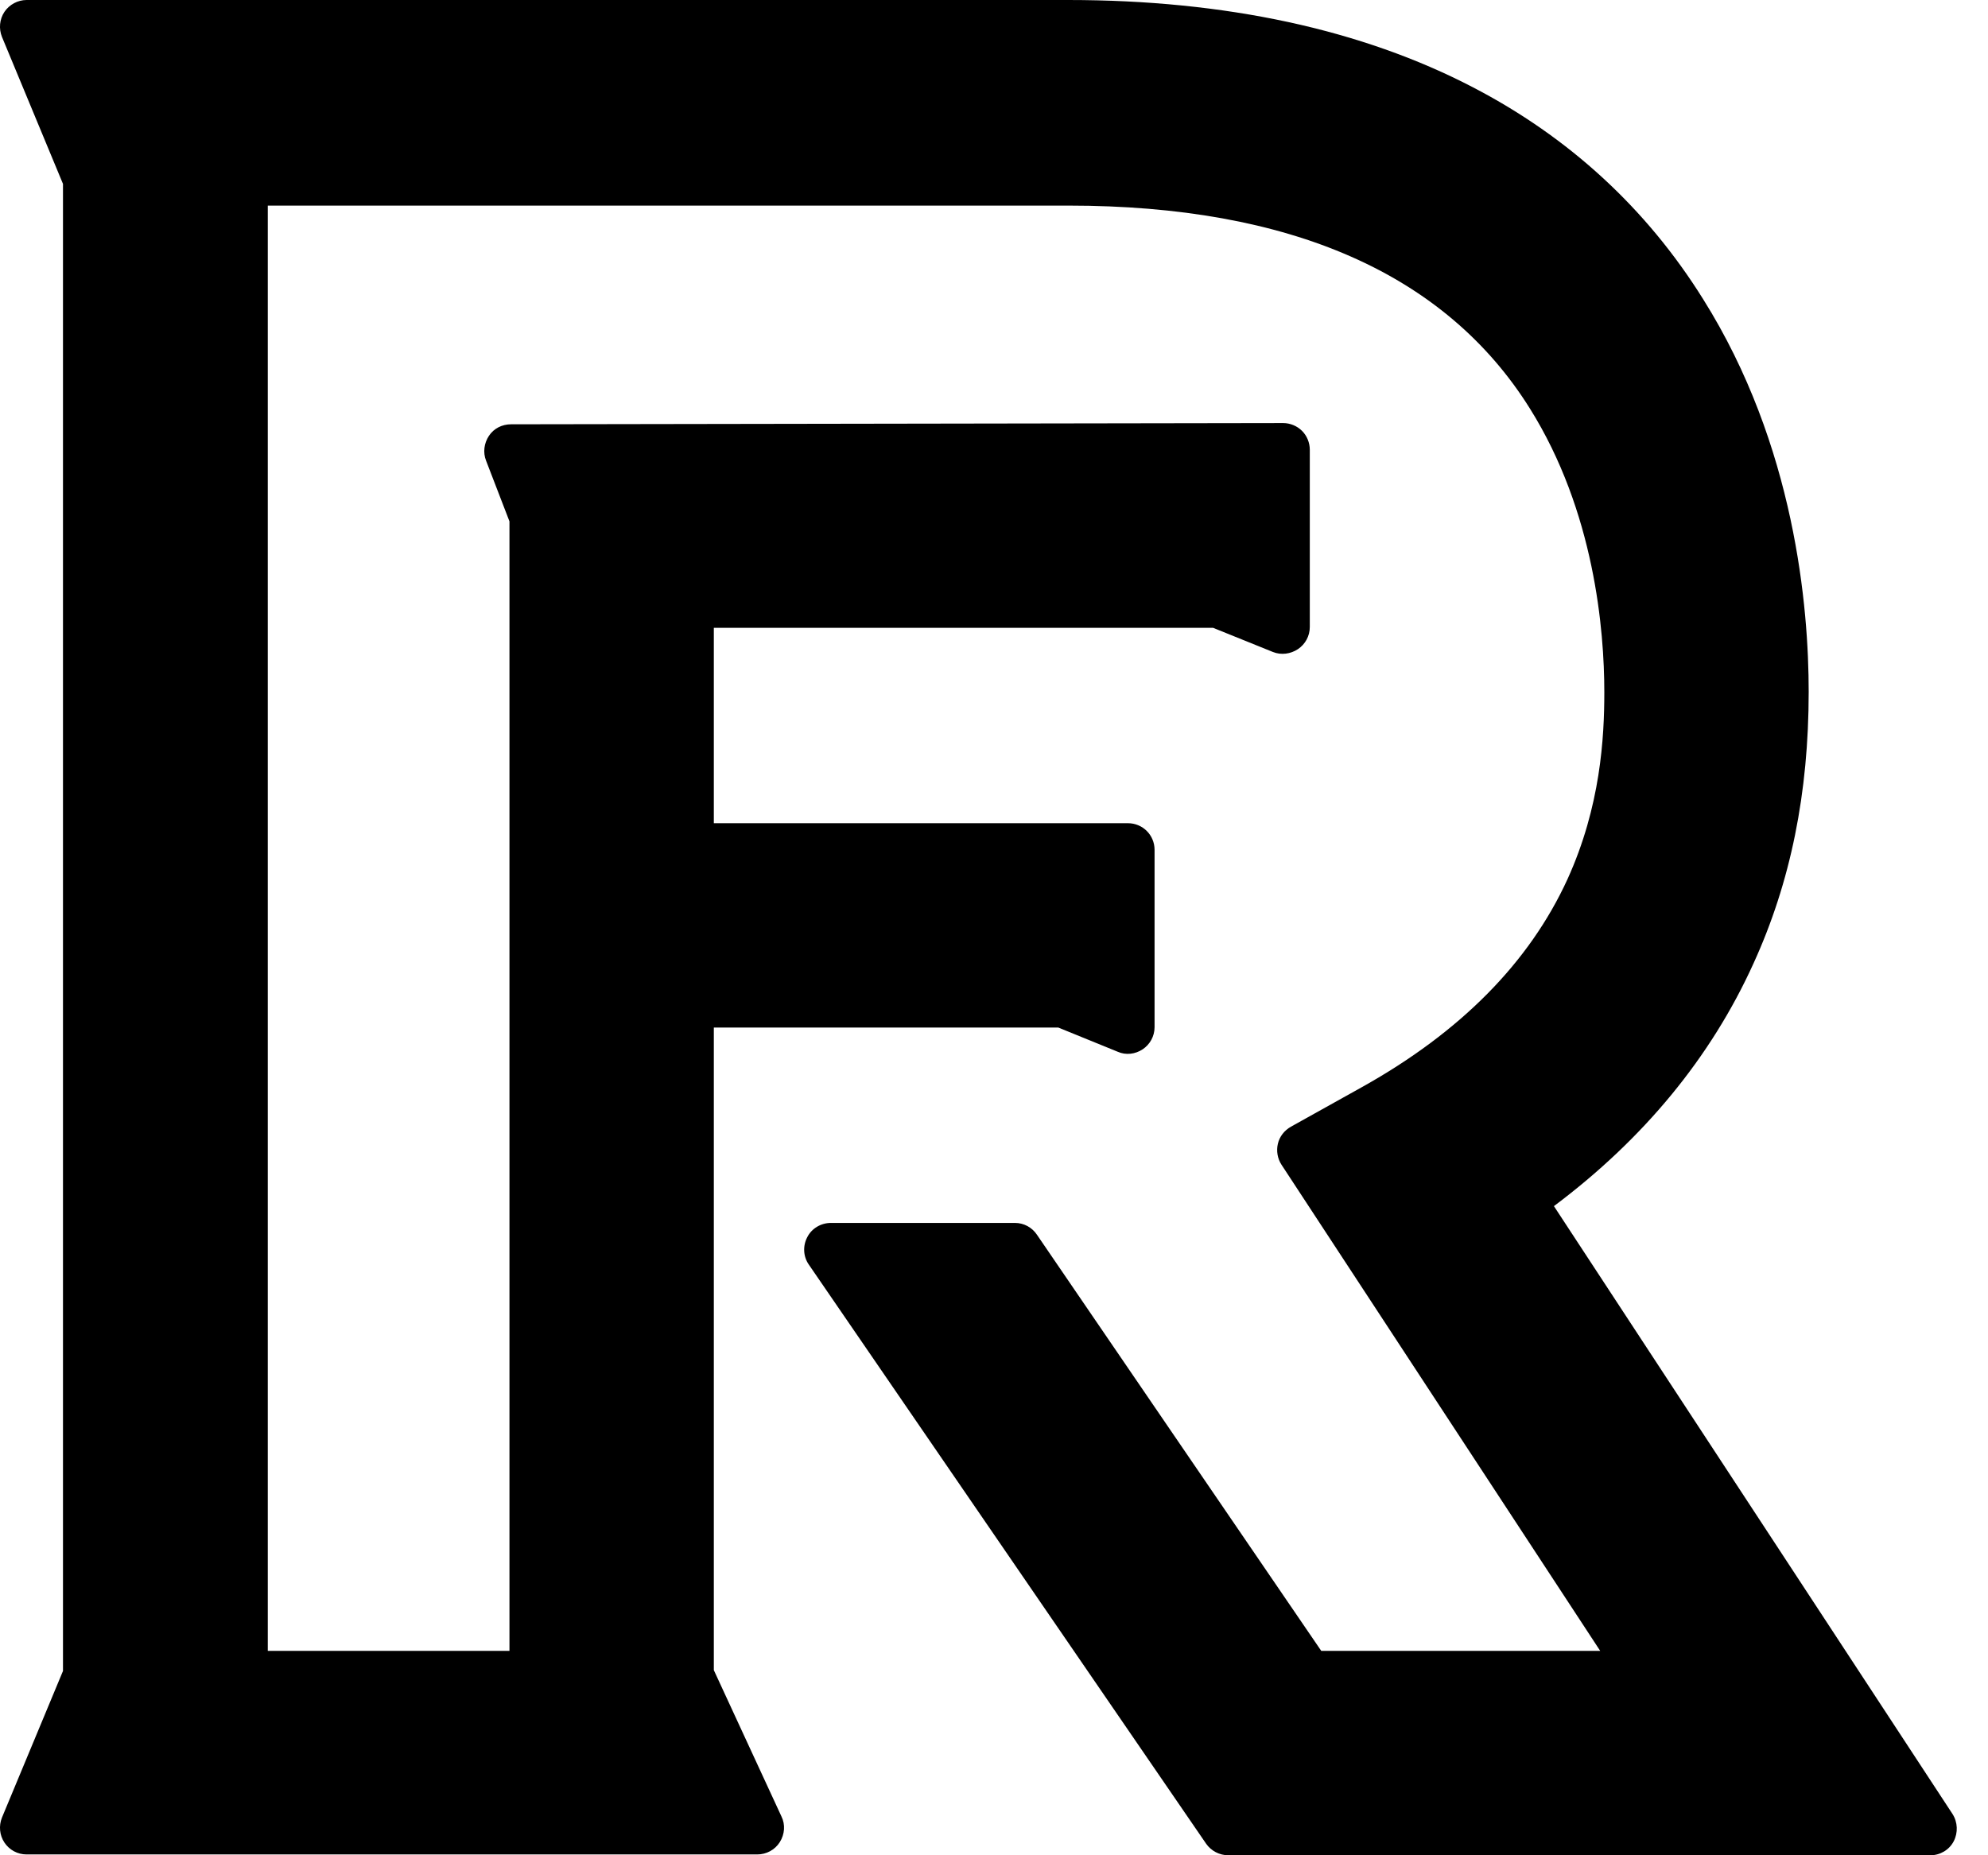 <svg width="60" height="56" viewBox="0 0 60 56" fill="none" xmlns="http://www.w3.org/2000/svg">
<path id="Vector" d="M58.26 56H37.071C36.799 56 36.552 55.864 36.404 55.654L24.413 38.174C24.239 37.927 24.227 37.605 24.363 37.346C24.499 37.074 24.783 36.913 25.08 36.913H30.631C30.903 36.913 31.15 37.049 31.298 37.272L39.877 49.831H48.296L38.678 35.158C38.555 34.972 38.518 34.737 38.567 34.527C38.617 34.305 38.765 34.119 38.963 34.008L41.114 32.809C44.081 31.152 46.157 29.051 47.307 26.541C48.308 24.341 48.42 22.264 48.42 20.892C48.42 19.025 48.123 15.44 46.17 12.325C43.623 8.258 38.938 6.206 32.25 6.206H8.082V49.831H15.376V15.737L14.671 13.907C14.572 13.66 14.609 13.376 14.758 13.153C14.906 12.931 15.153 12.807 15.425 12.807L38.728 12.77C38.938 12.77 39.148 12.857 39.296 13.005C39.445 13.153 39.531 13.363 39.531 13.573V18.926C39.531 19.198 39.395 19.445 39.173 19.594C38.95 19.742 38.666 19.779 38.419 19.68L36.614 18.951H21.544V24.848H34.043C34.488 24.848 34.846 25.206 34.846 25.651V31.004C34.846 31.276 34.71 31.523 34.488 31.672C34.265 31.82 33.981 31.857 33.733 31.746L31.941 31.016H21.544V50.412L23.584 54.826C23.708 55.073 23.683 55.37 23.535 55.604C23.387 55.839 23.127 55.975 22.855 55.975H0.801C0.529 55.975 0.282 55.839 0.134 55.617C-0.015 55.394 -0.04 55.11 0.059 54.863L1.901 50.437V5.551L0.059 1.113C-0.04 0.865 -0.015 0.581 0.134 0.358C0.282 0.136 0.541 0 0.801 0H32.238C36.985 0 41.101 0.89 44.451 2.633C47.356 4.141 49.693 6.292 51.399 9.024C54.18 13.45 54.588 18.345 54.588 20.88C54.588 23.933 54.044 26.628 52.919 29.088C51.634 31.919 49.606 34.379 46.899 36.406L58.927 54.751C59.088 54.999 59.1 55.32 58.964 55.58C58.828 55.839 58.556 56 58.26 56Z" fill="black"/>
</svg>

